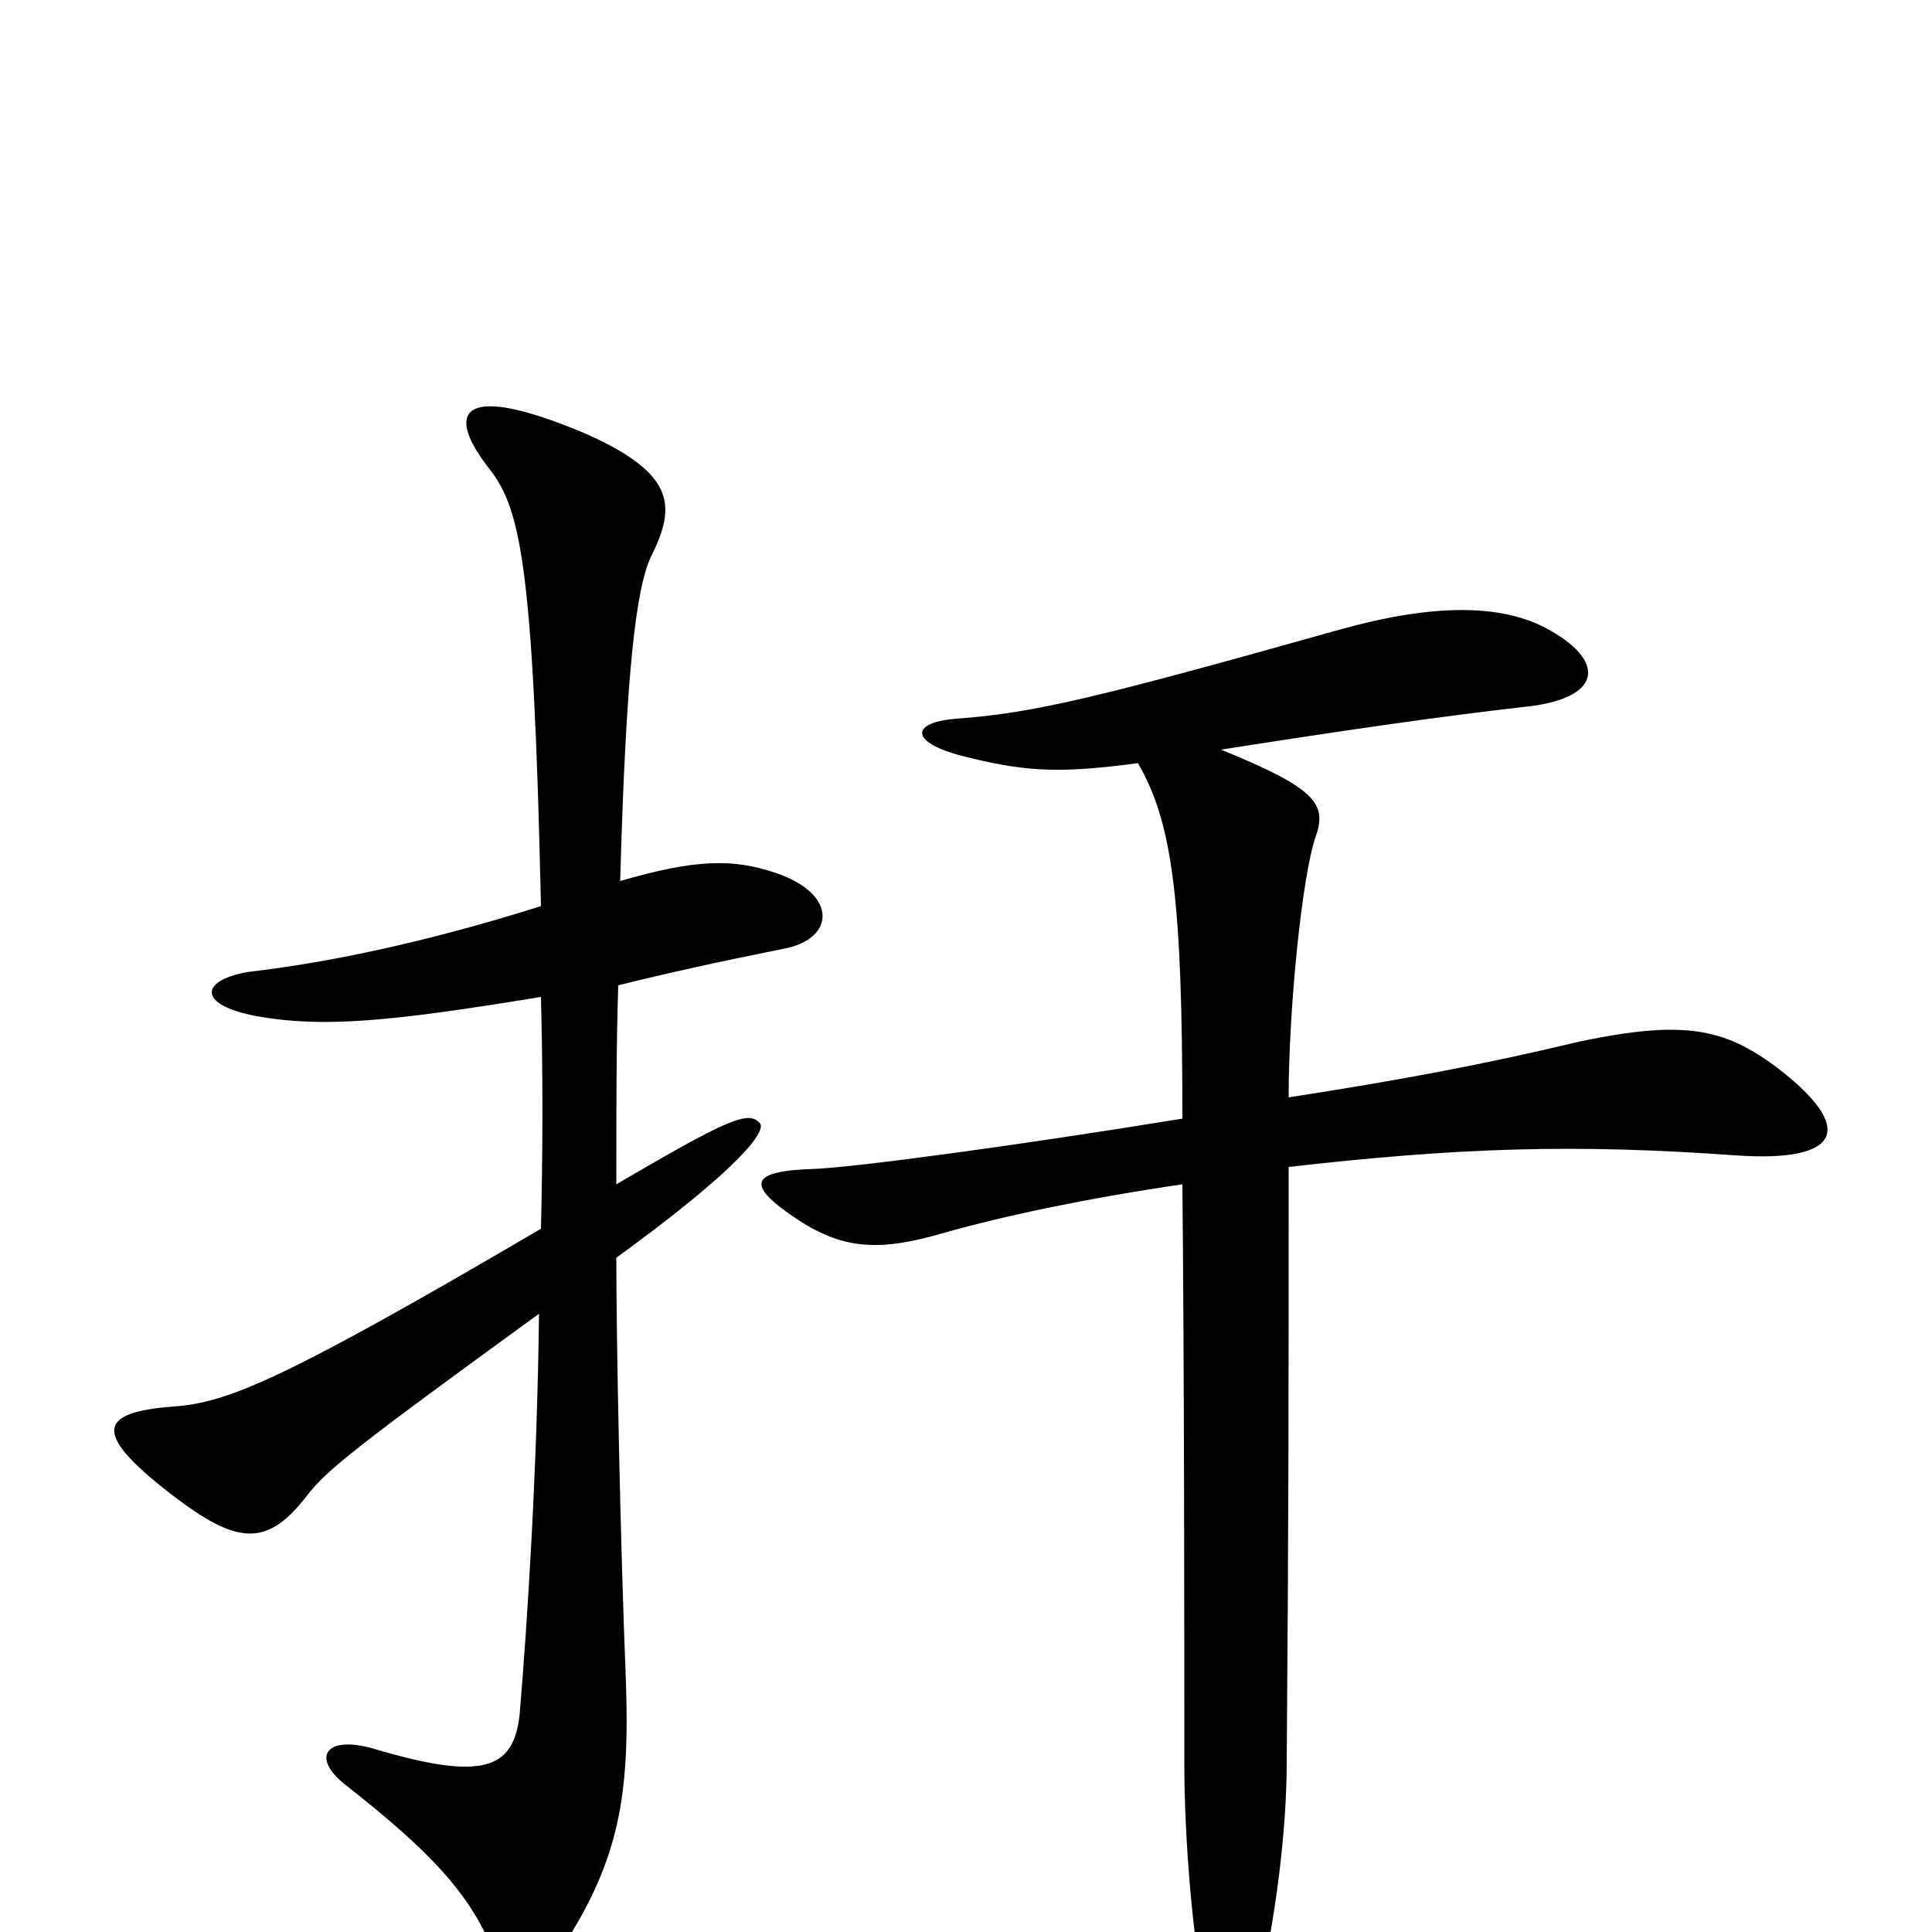 <svg xmlns="http://www.w3.org/2000/svg" viewBox="0 -1000 1000 1000">
	<path fill="#000000" d="M321 -544C324 -651 329 -695 337 -712C350 -738 350 -755 302 -776C240 -802 230 -788 252 -759C269 -738 276 -713 280 -531C223 -513 172 -502 129 -497C104 -493 101 -480 133 -474C167 -468 201 -471 280 -484C281 -446 281 -405 280 -364C147 -286 118 -274 90 -272C50 -269 47 -258 92 -224C124 -200 139 -200 159 -226C169 -239 184 -251 279 -320C278 -238 273 -161 269 -113C266 -84 250 -78 193 -95C168 -102 161 -90 179 -76C221 -43 244 -20 256 12C261 26 279 29 293 5C320 -38 326 -70 324 -129C321 -203 319 -308 319 -349C381 -394 398 -415 393 -419C387 -425 377 -421 319 -387C319 -427 319 -459 320 -490C344 -496 371 -502 406 -509C432 -514 434 -537 402 -548C379 -556 359 -555 321 -544ZM589 -605C607 -574 612 -534 612 -421C526 -407 444 -396 422 -395C388 -394 386 -387 411 -370C436 -353 455 -352 489 -362C521 -371 564 -380 612 -387C613 -287 613 -154 613 -87C613 -51 617 6 625 40C631 71 644 71 651 33C660 -6 666 -51 666 -88C667 -216 667 -269 667 -396C755 -406 815 -408 898 -402C955 -398 960 -417 919 -448C892 -468 871 -472 818 -461C768 -449 725 -441 667 -432C667 -478 674 -547 681 -567C687 -584 681 -592 632 -612C696 -622 744 -629 788 -634C830 -638 832 -658 800 -675C777 -687 743 -688 693 -674C565 -638 535 -631 495 -628C470 -626 471 -615 501 -608C533 -600 551 -600 589 -605Z"/>
</svg>